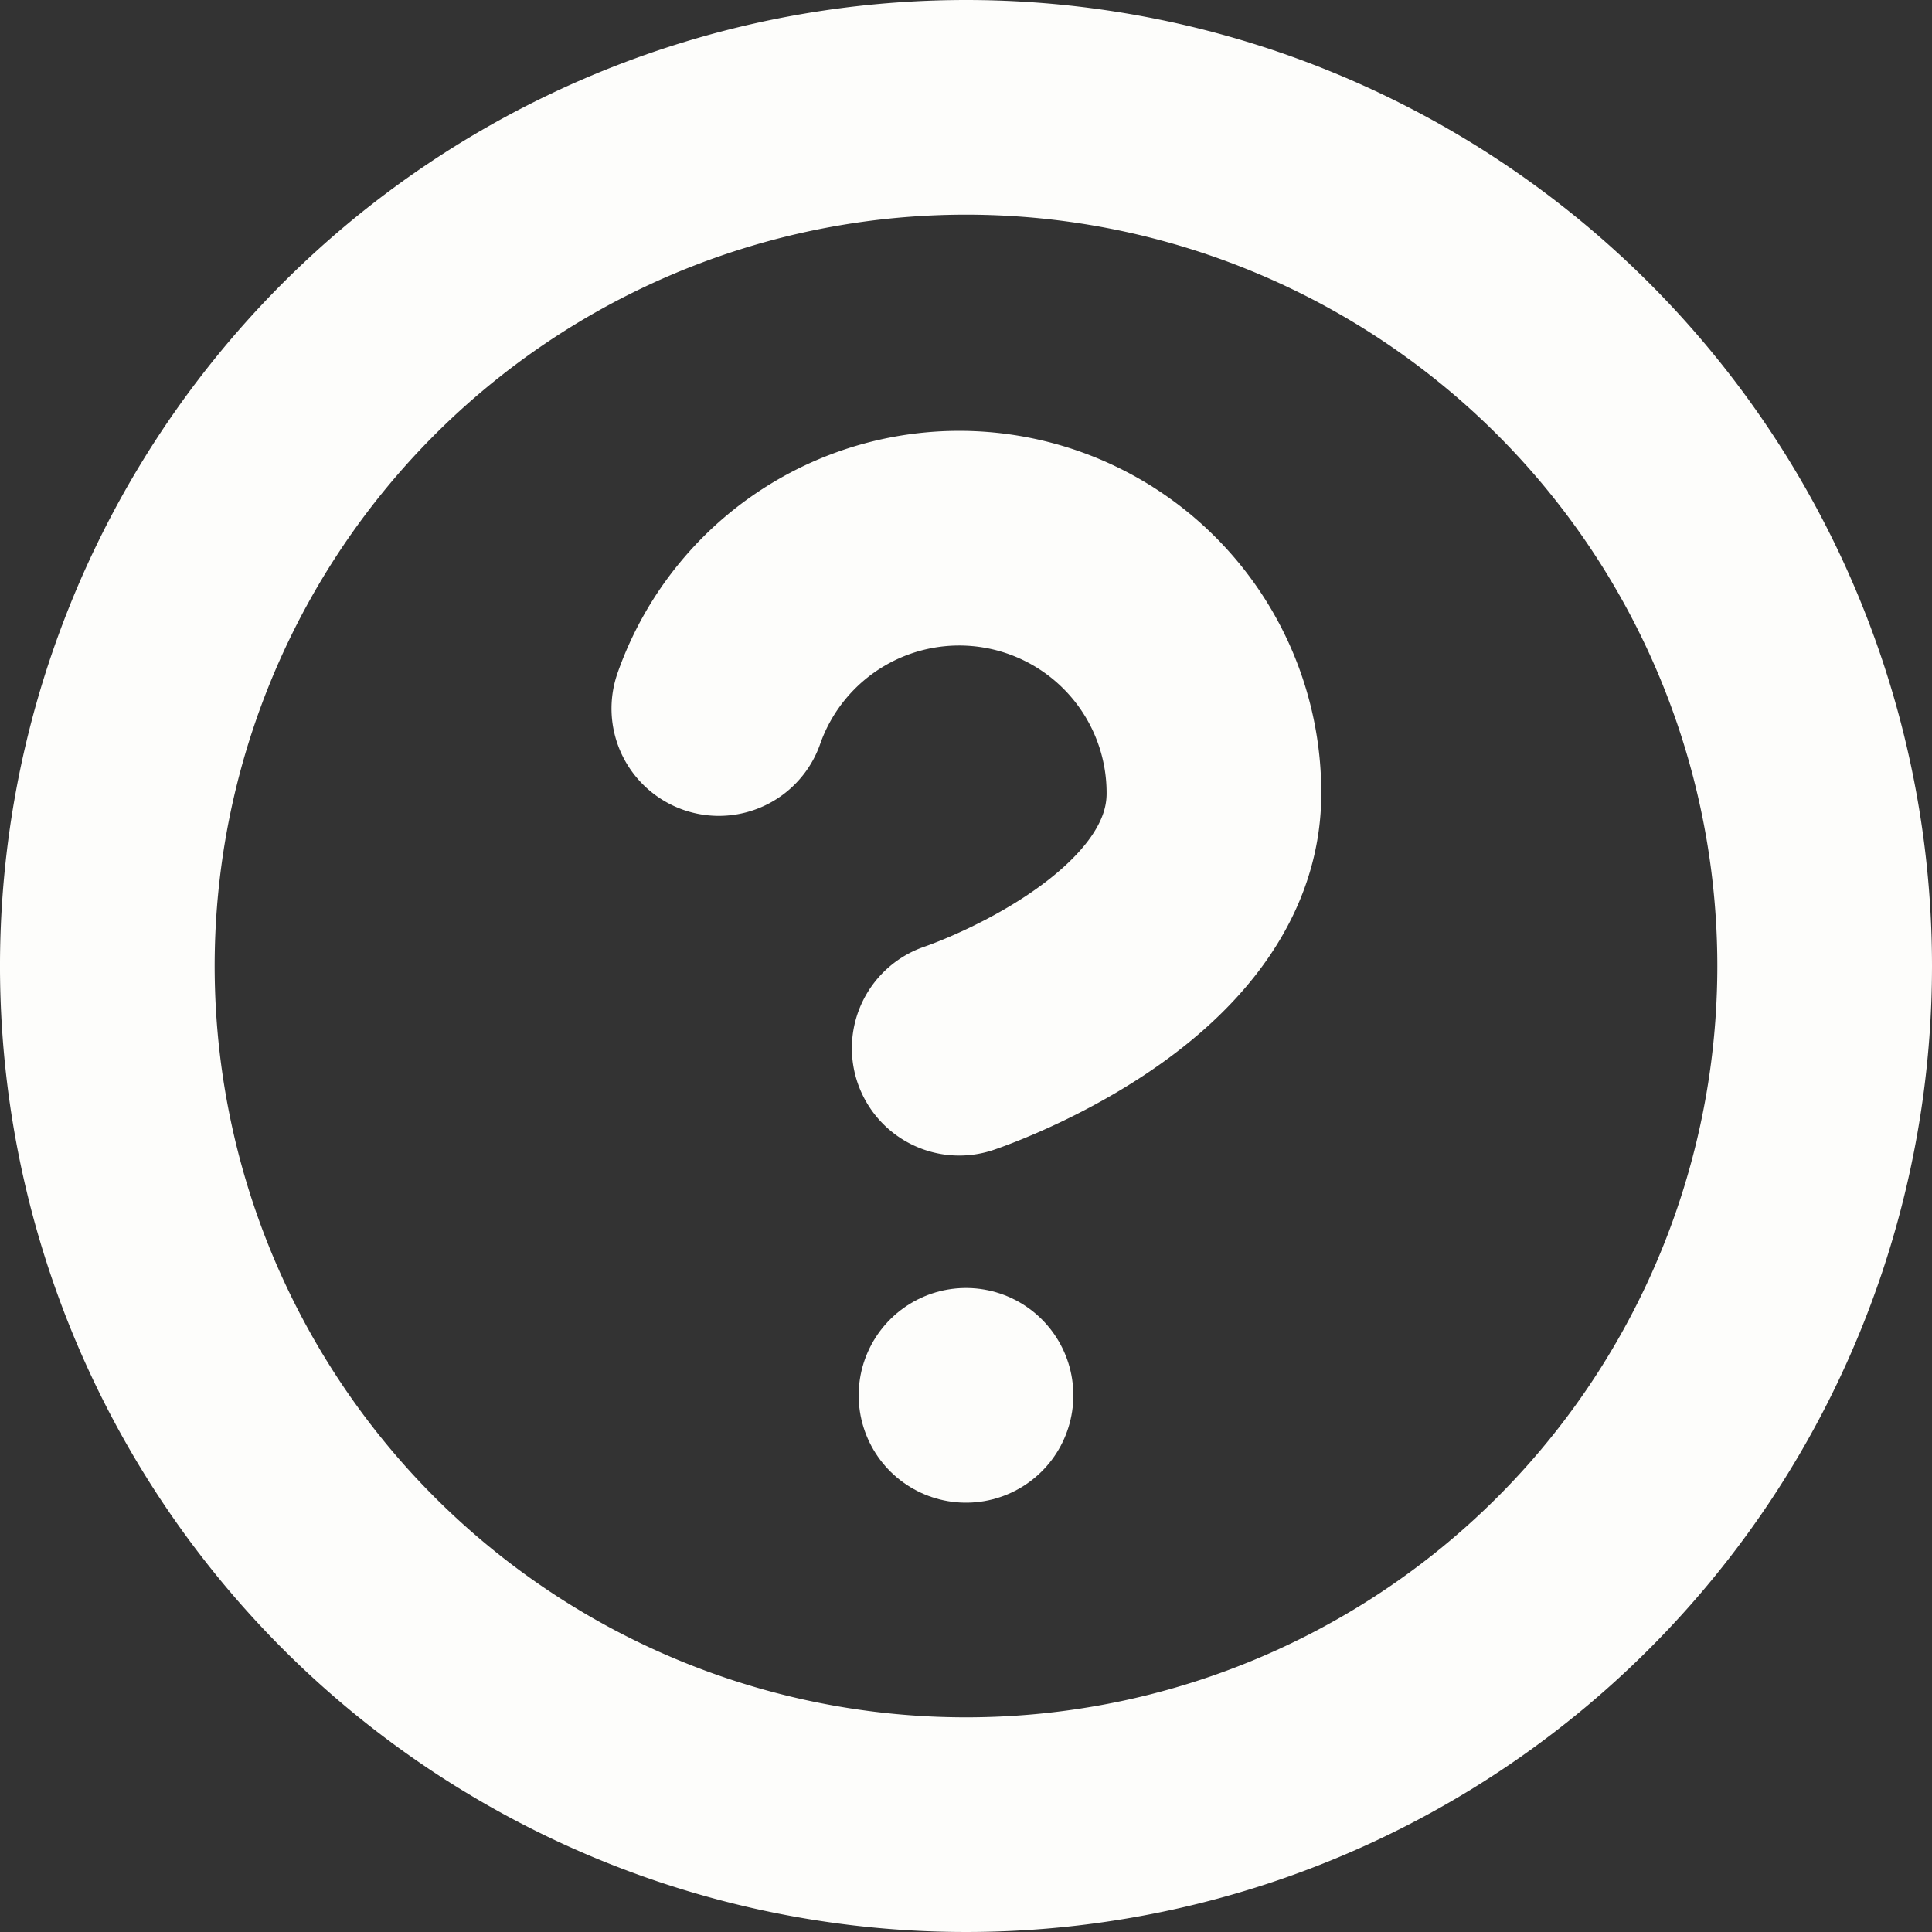 <svg xmlns="http://www.w3.org/2000/svg" width="27" height="27" viewBox="0 0 27 27">
  <rect x="0" y="0" width="27" height="27" fill="#333333" stroke="none"/>
  <g id="Icon_feather-help-circle" data-name="Icon feather-help-circle" transform="translate(-1.5 -1.5)">
    <path id="Path_48" data-name="Path 48" d="M27,15A12,12,0,1,1,15,3,12,12,0,0,1,27,15Z" transform="translate(0 0)" fill="none" stroke="#fdfdfb" stroke-linecap="round" stroke-linejoin="round" stroke-width="3"/>
    <path id="Path_49" data-name="Path 49" d="M13.635,12.872a3.56,3.56,0,0,1,6.919,1.187c0,2.374-3.56,3.56-3.56,3.56" transform="translate(-2.089 -1.47)" fill="none" stroke="#fdfdfb" stroke-linecap="round" stroke-linejoin="round" stroke-width="3"/>
    <path id="Path_50" data-name="Path 50" d="M18,25.5h0" transform="translate(-3 -4.5)" fill="none" stroke="#fdfdfb" stroke-linecap="round" stroke-linejoin="round" stroke-width="3"/>
  </g>
</svg>
